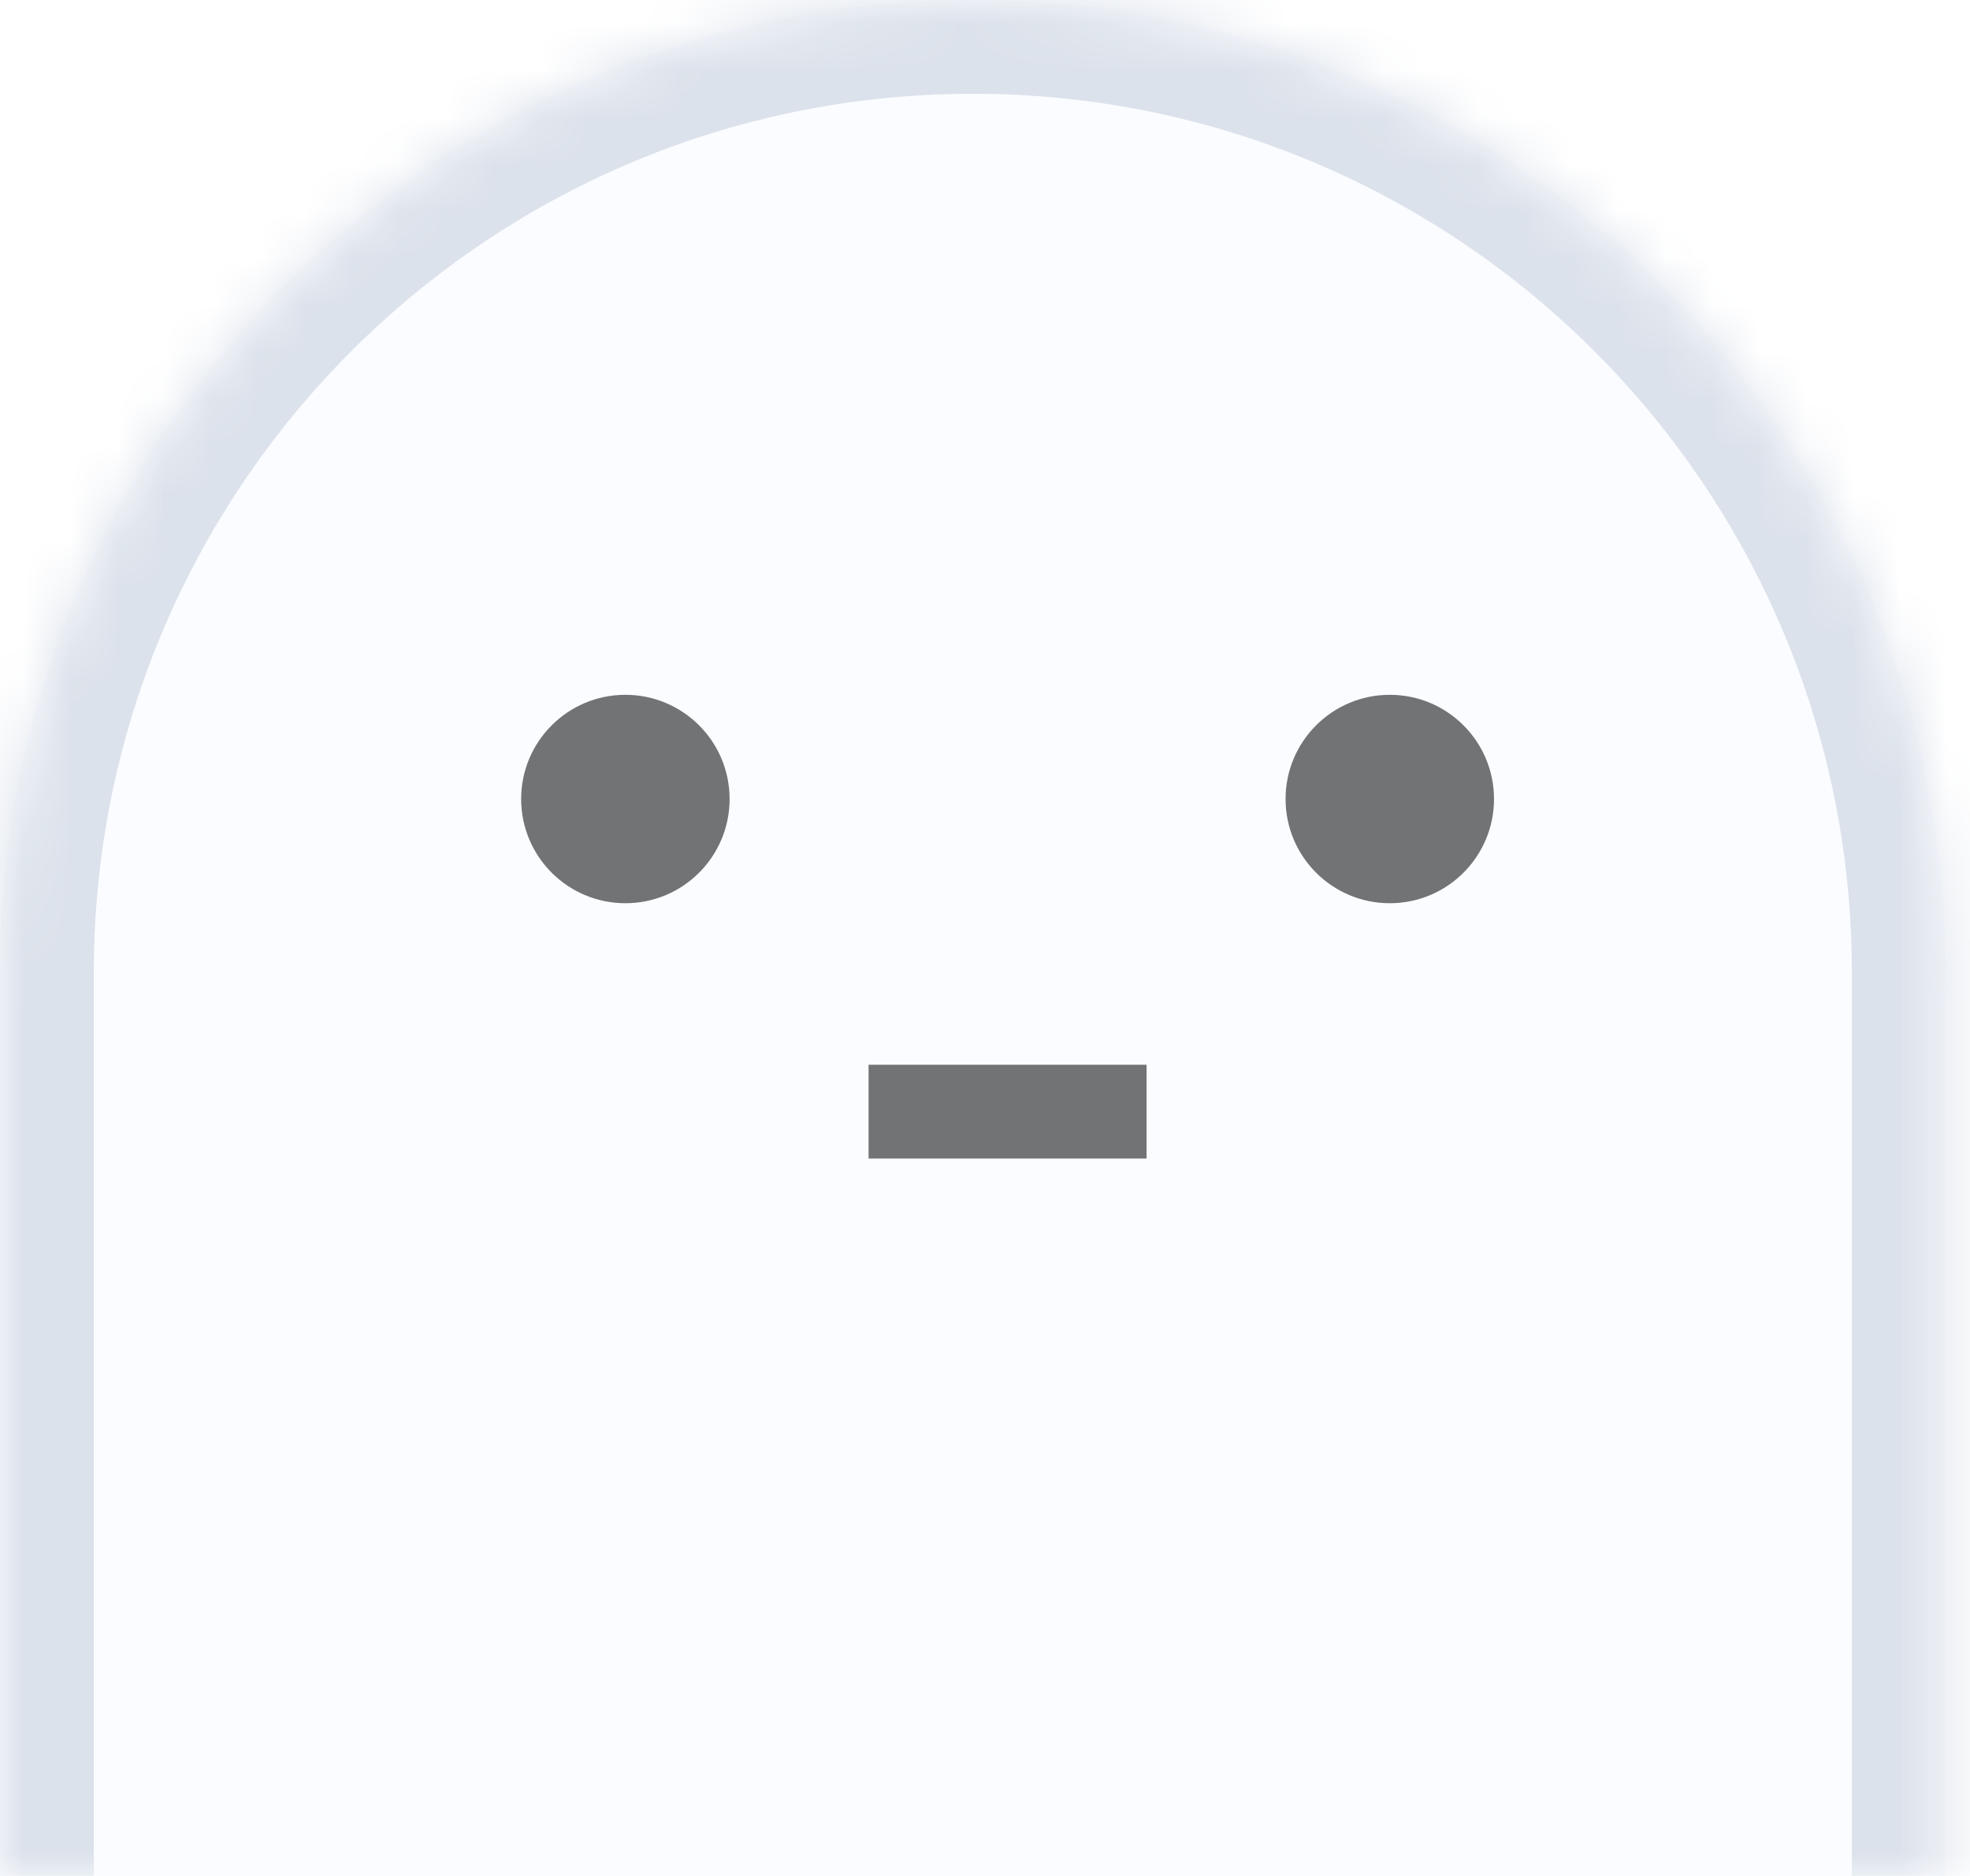 <svg width="42" height="40" viewBox="0 0 42 40" fill="none" xmlns="http://www.w3.org/2000/svg">
    <mask id="path-1-inside-1_4091_22495" fill="white">
    <path d="M0 20.741C0 9.286 9.286 0 20.741 0C32.196 0 41.481 9.286 41.481 20.741V40H0V20.741Z"/>
    </mask>
    <g filter="url(#filter0_i_4091_22495)">
    <path d="M0 20.741C0 9.286 9.286 0 20.741 0C32.196 0 41.481 9.286 41.481 20.741V40H0V20.741Z" fill="#FBFCFF"/>
    </g>
    <path d="M-2 20.741C-2 8.181 8.181 -2 20.741 -2C33.3 -2 43.481 8.181 43.481 20.741H39.481C39.481 10.39 31.091 2 20.741 2C10.39 2 2 10.39 2 20.741H-2ZM41.481 40H0H41.481ZM-2 40V20.741C-2 8.181 8.181 -2 20.741 -2V2C10.39 2 2 10.39 2 20.741V40H-2ZM20.741 -2C33.3 -2 43.481 8.181 43.481 20.741V40H39.481V20.741C39.481 10.39 31.091 2 20.741 2V-2Z" fill="#DCE2EB" mask="url(#path-1-inside-1_4091_22495)"/>
    <ellipse cx="13.333" cy="17.037" rx="2.222" ry="2.222" fill="#717374"/>
    <ellipse cx="29.63" cy="17.037" rx="2.222" ry="2.222" fill="#717374"/>
    <path d="M18.518 23.703H24.444" stroke="#717374" stroke-width="2"/>
    <defs>
    <filter id="filter0_i_4091_22495" x="0" y="0" width="41.481" height="40" filterUnits="userSpaceOnUse" color-interpolation-filters="sRGB">
    <feFlood flood-opacity="0" result="BackgroundImageFix"/>
    <feBlend mode="normal" in="SourceGraphic" in2="BackgroundImageFix" result="shape"/>
    <feColorMatrix in="SourceAlpha" type="matrix" values="0 0 0 0 0 0 0 0 0 0 0 0 0 0 0 0 0 0 127 0" result="hardAlpha"/>
    <feOffset/>
    <feGaussianBlur stdDeviation="9"/>
    <feComposite in2="hardAlpha" operator="arithmetic" k2="-1" k3="1"/>
    <feColorMatrix type="matrix" values="0 0 0 0 0.18 0 0 0 0 0.18 0 0 0 0 0.18 0 0 0 0.08 0"/>
    <feBlend mode="normal" in2="shape" result="effect1_innerShadow_4091_22495"/>
    </filter>
    </defs>
    </svg>
    
